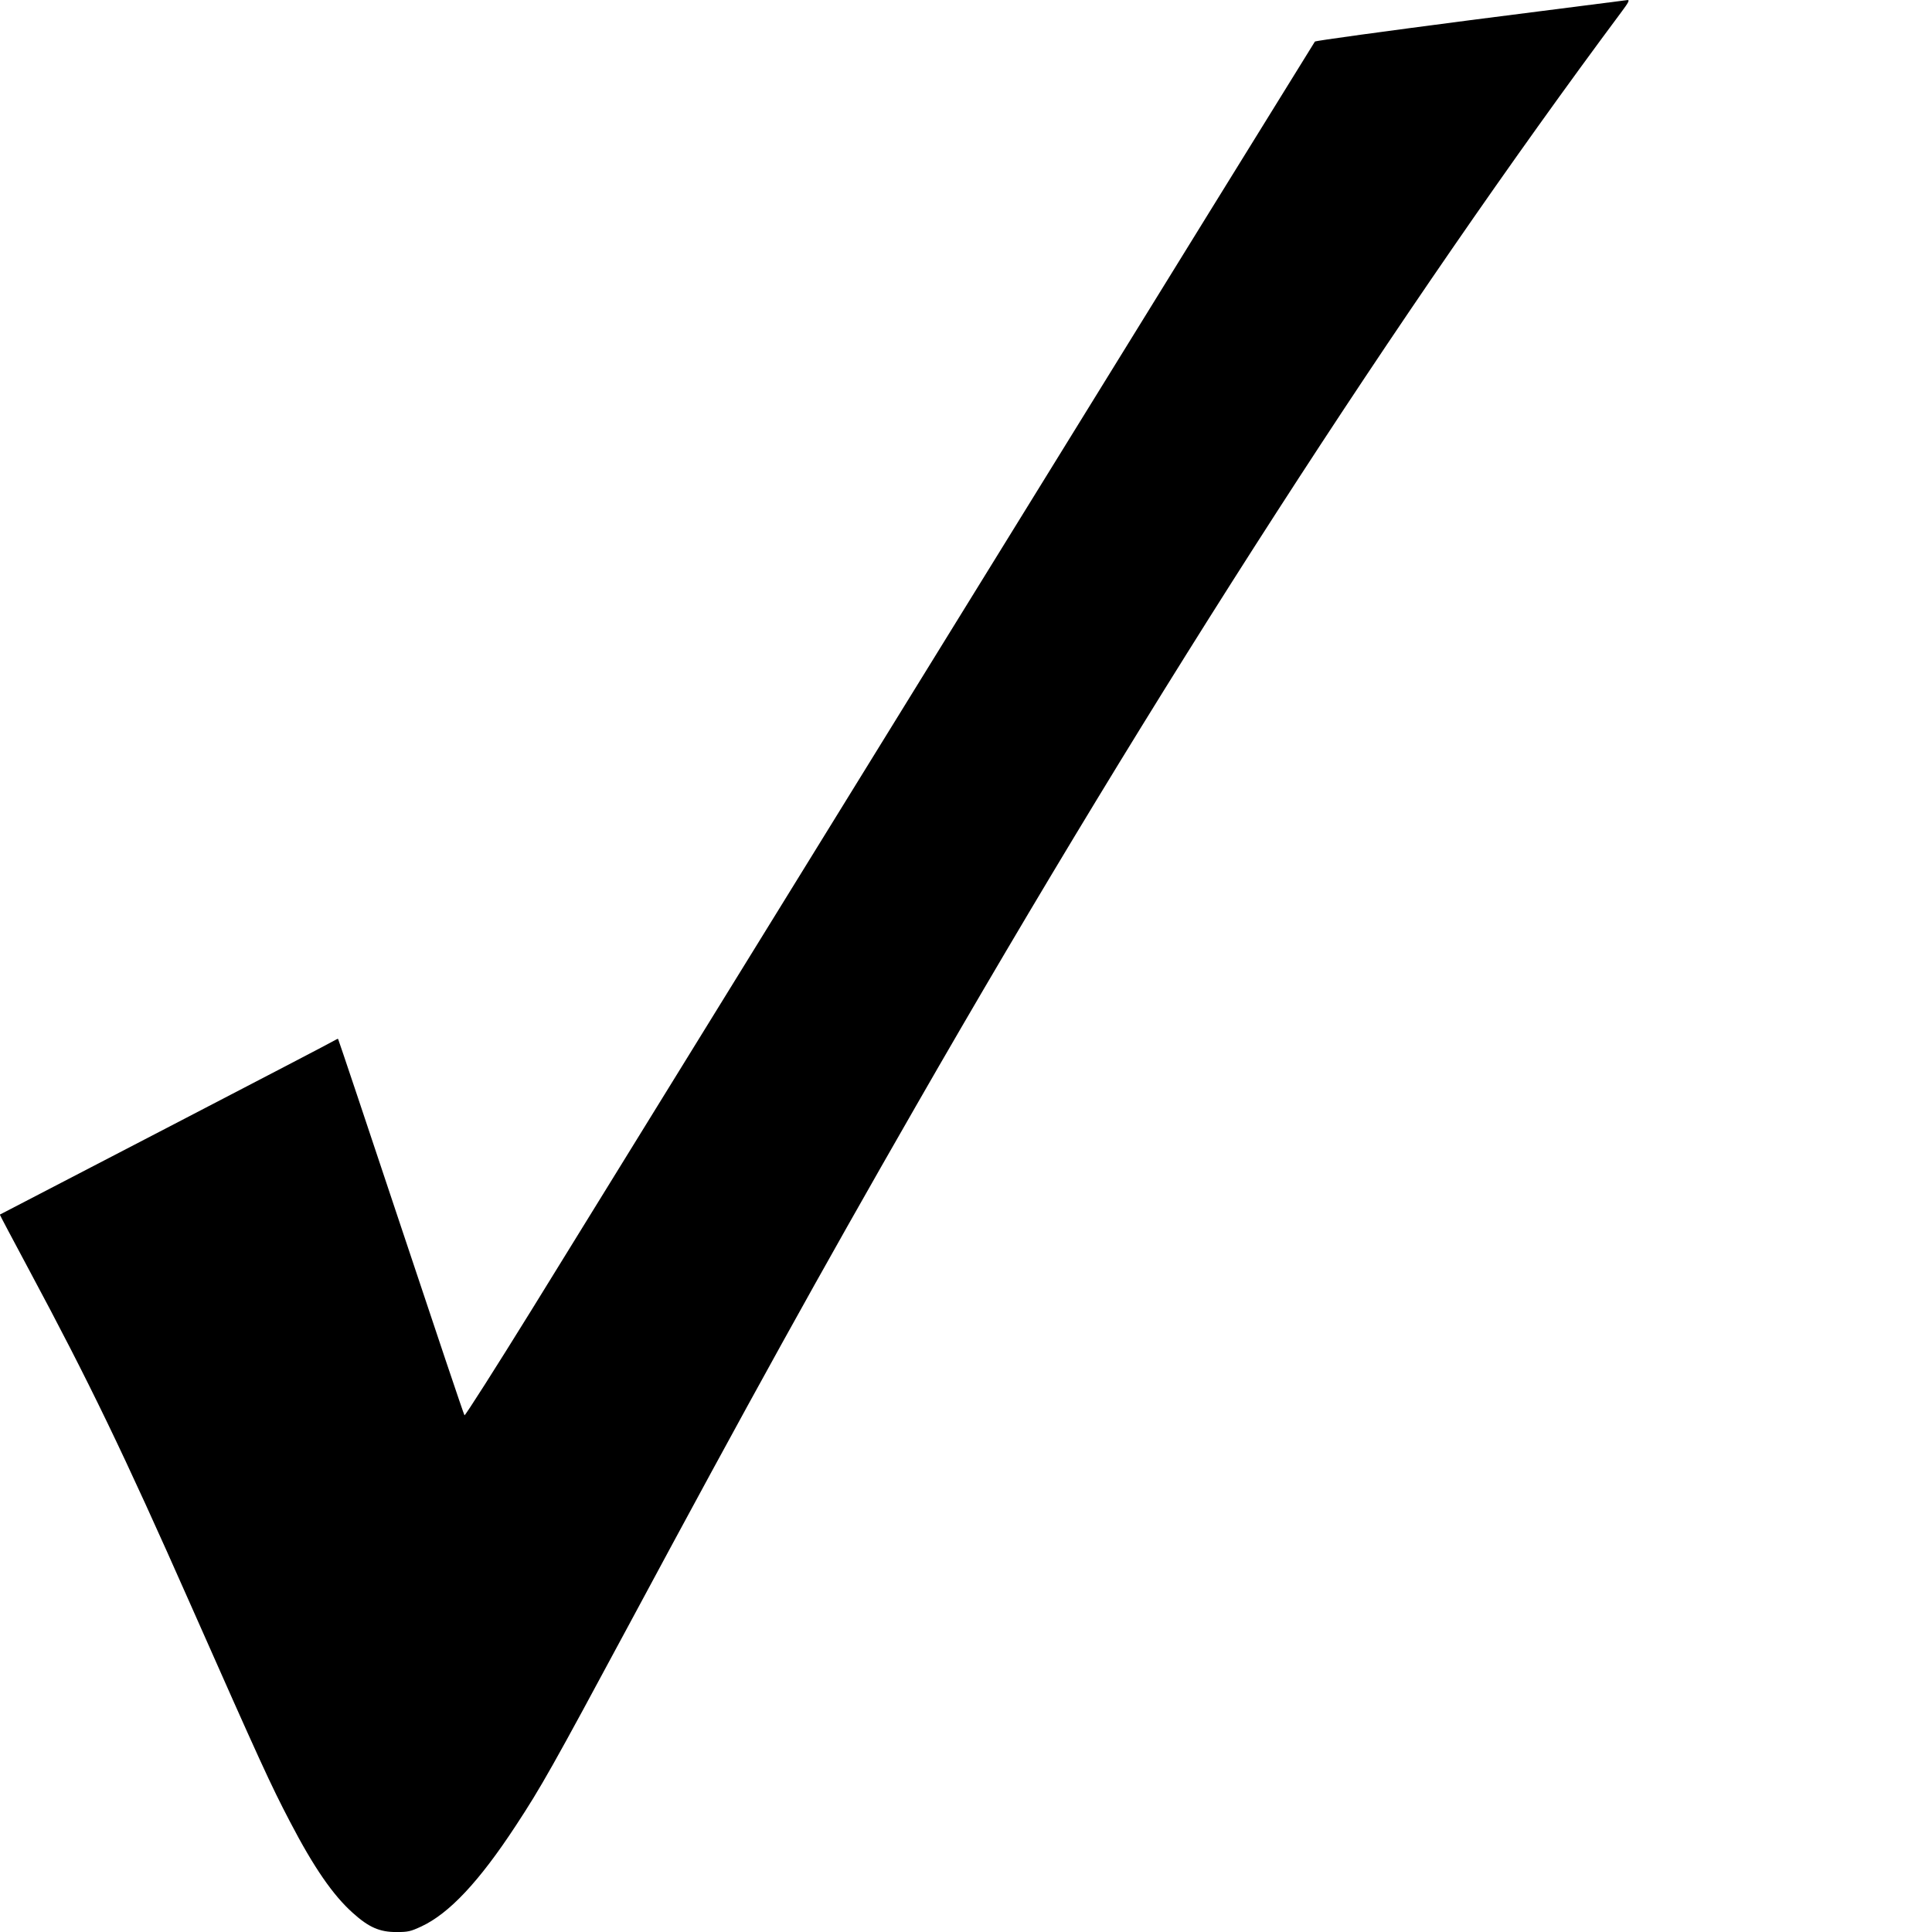 <?xml version="1.0" encoding="UTF-8" standalone="no"?>
<svg
   xmlns:dc="http://purl.org/dc/elements/1.1/"
   xmlns:cc="http://creativecommons.org/ns#"
   xmlns:rdf="http://www.w3.org/1999/02/22-rdf-syntax-ns#"
   xmlns:svg="http://www.w3.org/2000/svg"
   xmlns="http://www.w3.org/2000/svg"
   xmlns:sodipodi="http://sodipodi.sourceforge.net/DTD/sodipodi-0.dtd"
   xmlns:inkscape="http://www.inkscape.org/namespaces/inkscape"
   version="1.0"
   width="16"
   height="16"
   viewBox="0 0 12 12"
   preserveAspectRatio="xMidYMid meet"
   id="svg6"
   sodipodi:docname="checkMark.svg"
   inkscape:version="0.92.4 (5da689c313, 2019-01-14)">
  <defs
     id="defs10" />
  <sodipodi:namedview
     pagecolor="#ffffff"
     bordercolor="#666666"
     borderopacity="1"
     objecttolerance="10"
     gridtolerance="10"
     guidetolerance="10"
     inkscape:pageopacity="0"
     inkscape:pageshadow="2"
     inkscape:window-width="1878"
     inkscape:window-height="1066"
     id="namedview8"
     showgrid="false"
     inkscape:zoom="17.7"
     inkscape:cx="19.201449"
     inkscape:cy="9.5106414"
     inkscape:window-x="68"
     inkscape:window-y="64"
     inkscape:window-maximized="0"
     inkscape:current-layer="svg6"
     fit-margin-top="0"
     fit-margin-left="0"
     fit-margin-right="0"
     fit-margin-bottom="0"
     units="px" />
  <g
     transform="matrix(0.001,0,0,-9.3793667e-4,-0.004,12.005)"
     id="g4"
     style="fill:#000000;stroke:none">
    <path
       d="m 9137,12666 c -526,-73 -961,-136 -966,-142 -4,-5 -1008,-1737 -2231,-3849 C 4717,6563 3532,4516 3307,4127 c -226,-389 -414,-704 -418,-700 -4,4 -181,566 -394,1248 -213,682 -389,1242 -391,1244 -2,2 -9,-1 -16,-6 -7,-6 -479,-268 -1048,-583 C 471,5015 4,4756 3,4756 2,4755 85,4588 187,4385 556,3651 770,3180 1187,2175 1623,1125 1684,983 1805,736 1954,431 2073,248 2196,131 2295,36 2362,5 2466,5 c 73,0 88,4 155,37 173,86 359,297 587,668 157,255 227,387 705,1335 751,1490 1180,2316 1780,3430 1493,2774 3013,5285 4384,7248 42,60 50,77 36,76 -10,-1 -449,-61 -976,-133 z"
       id="path2"
       inkscape:connector-curvature="0" />
  </g>
</svg>
